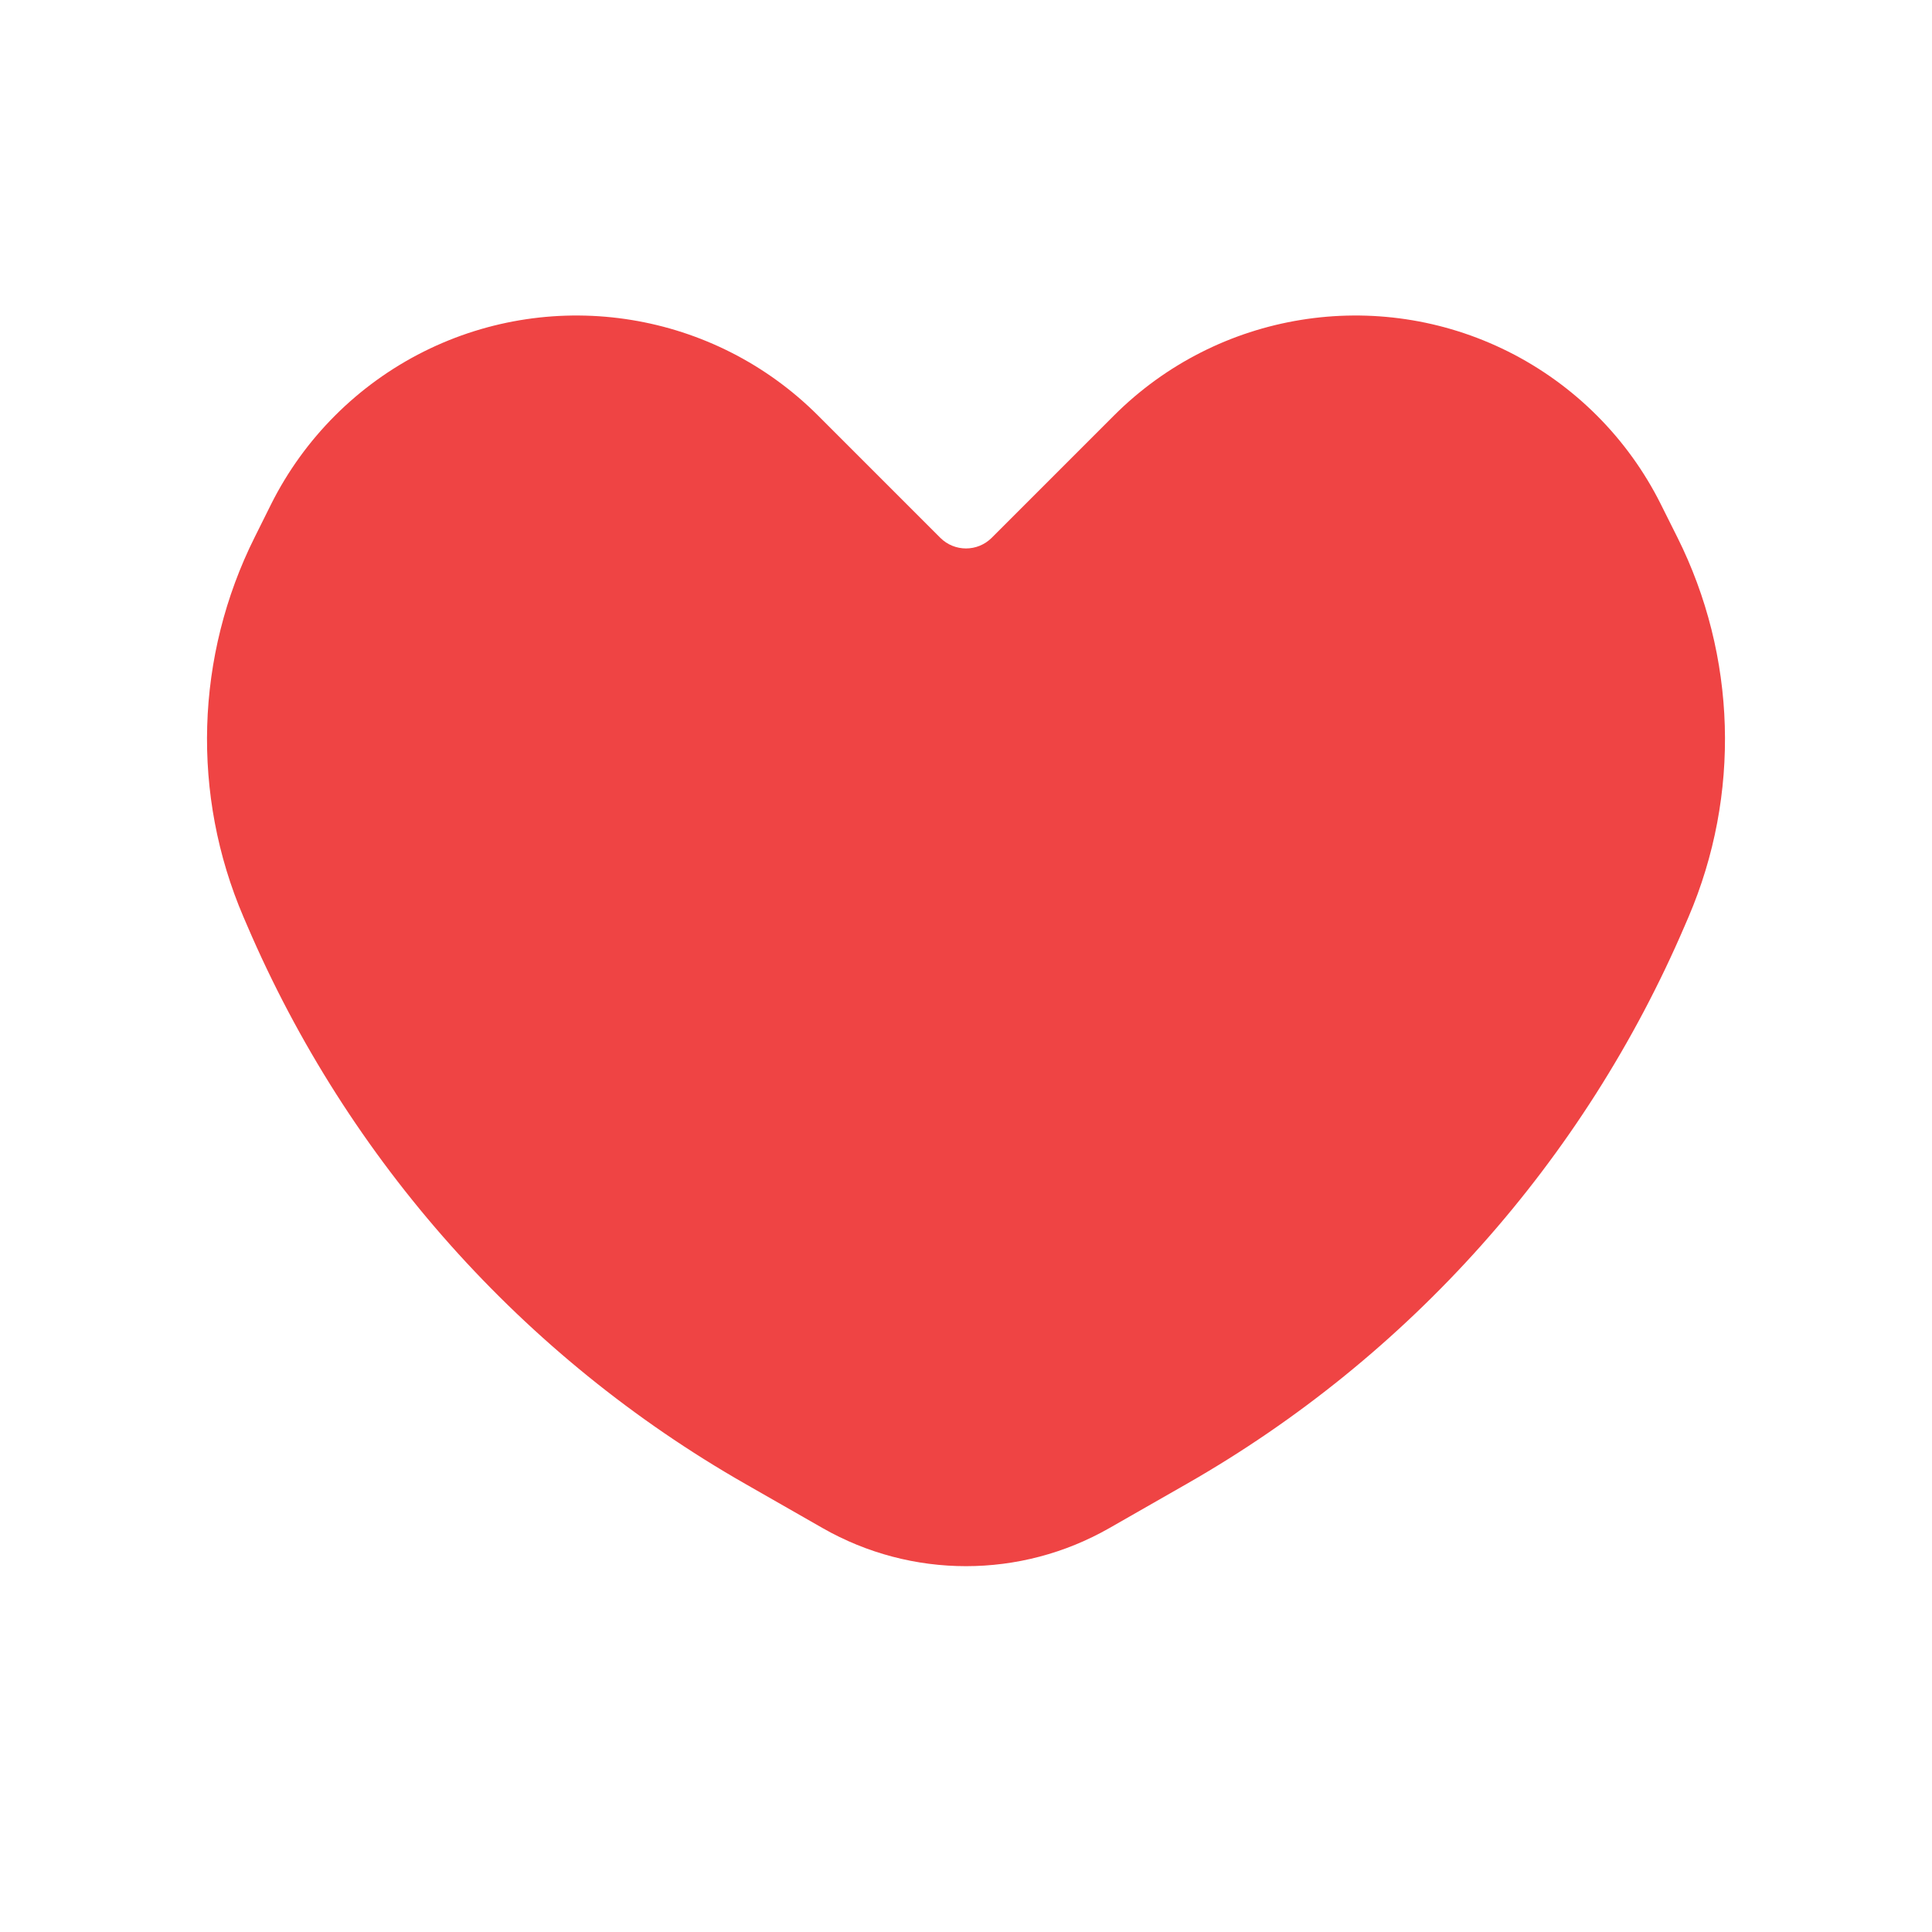 <svg width="24" height="24" viewBox="0 0 24 24" fill="none" xmlns="http://www.w3.org/2000/svg">
<path d="M10.162 5.162L11.681 6.681C11.857 6.857 12.143 6.857 12.319 6.681L13.838 5.162C15.129 3.871 17.102 3.551 18.735 4.367C19.556 4.778 20.222 5.444 20.632 6.265L20.836 6.673C21.574 8.149 21.625 9.875 20.975 11.392L20.931 11.494C19.678 14.418 17.506 16.854 14.744 18.432L13.78 18.983C12.677 19.613 11.323 19.613 10.22 18.983L9.256 18.432C6.494 16.854 4.322 14.418 3.069 11.494L3.025 11.392C2.375 9.875 2.426 8.149 3.164 6.673L3.367 6.265C3.778 5.444 4.444 4.778 5.265 4.367C6.898 3.551 8.871 3.871 10.162 5.162Z" fill="#EF4444"/>
</svg>
